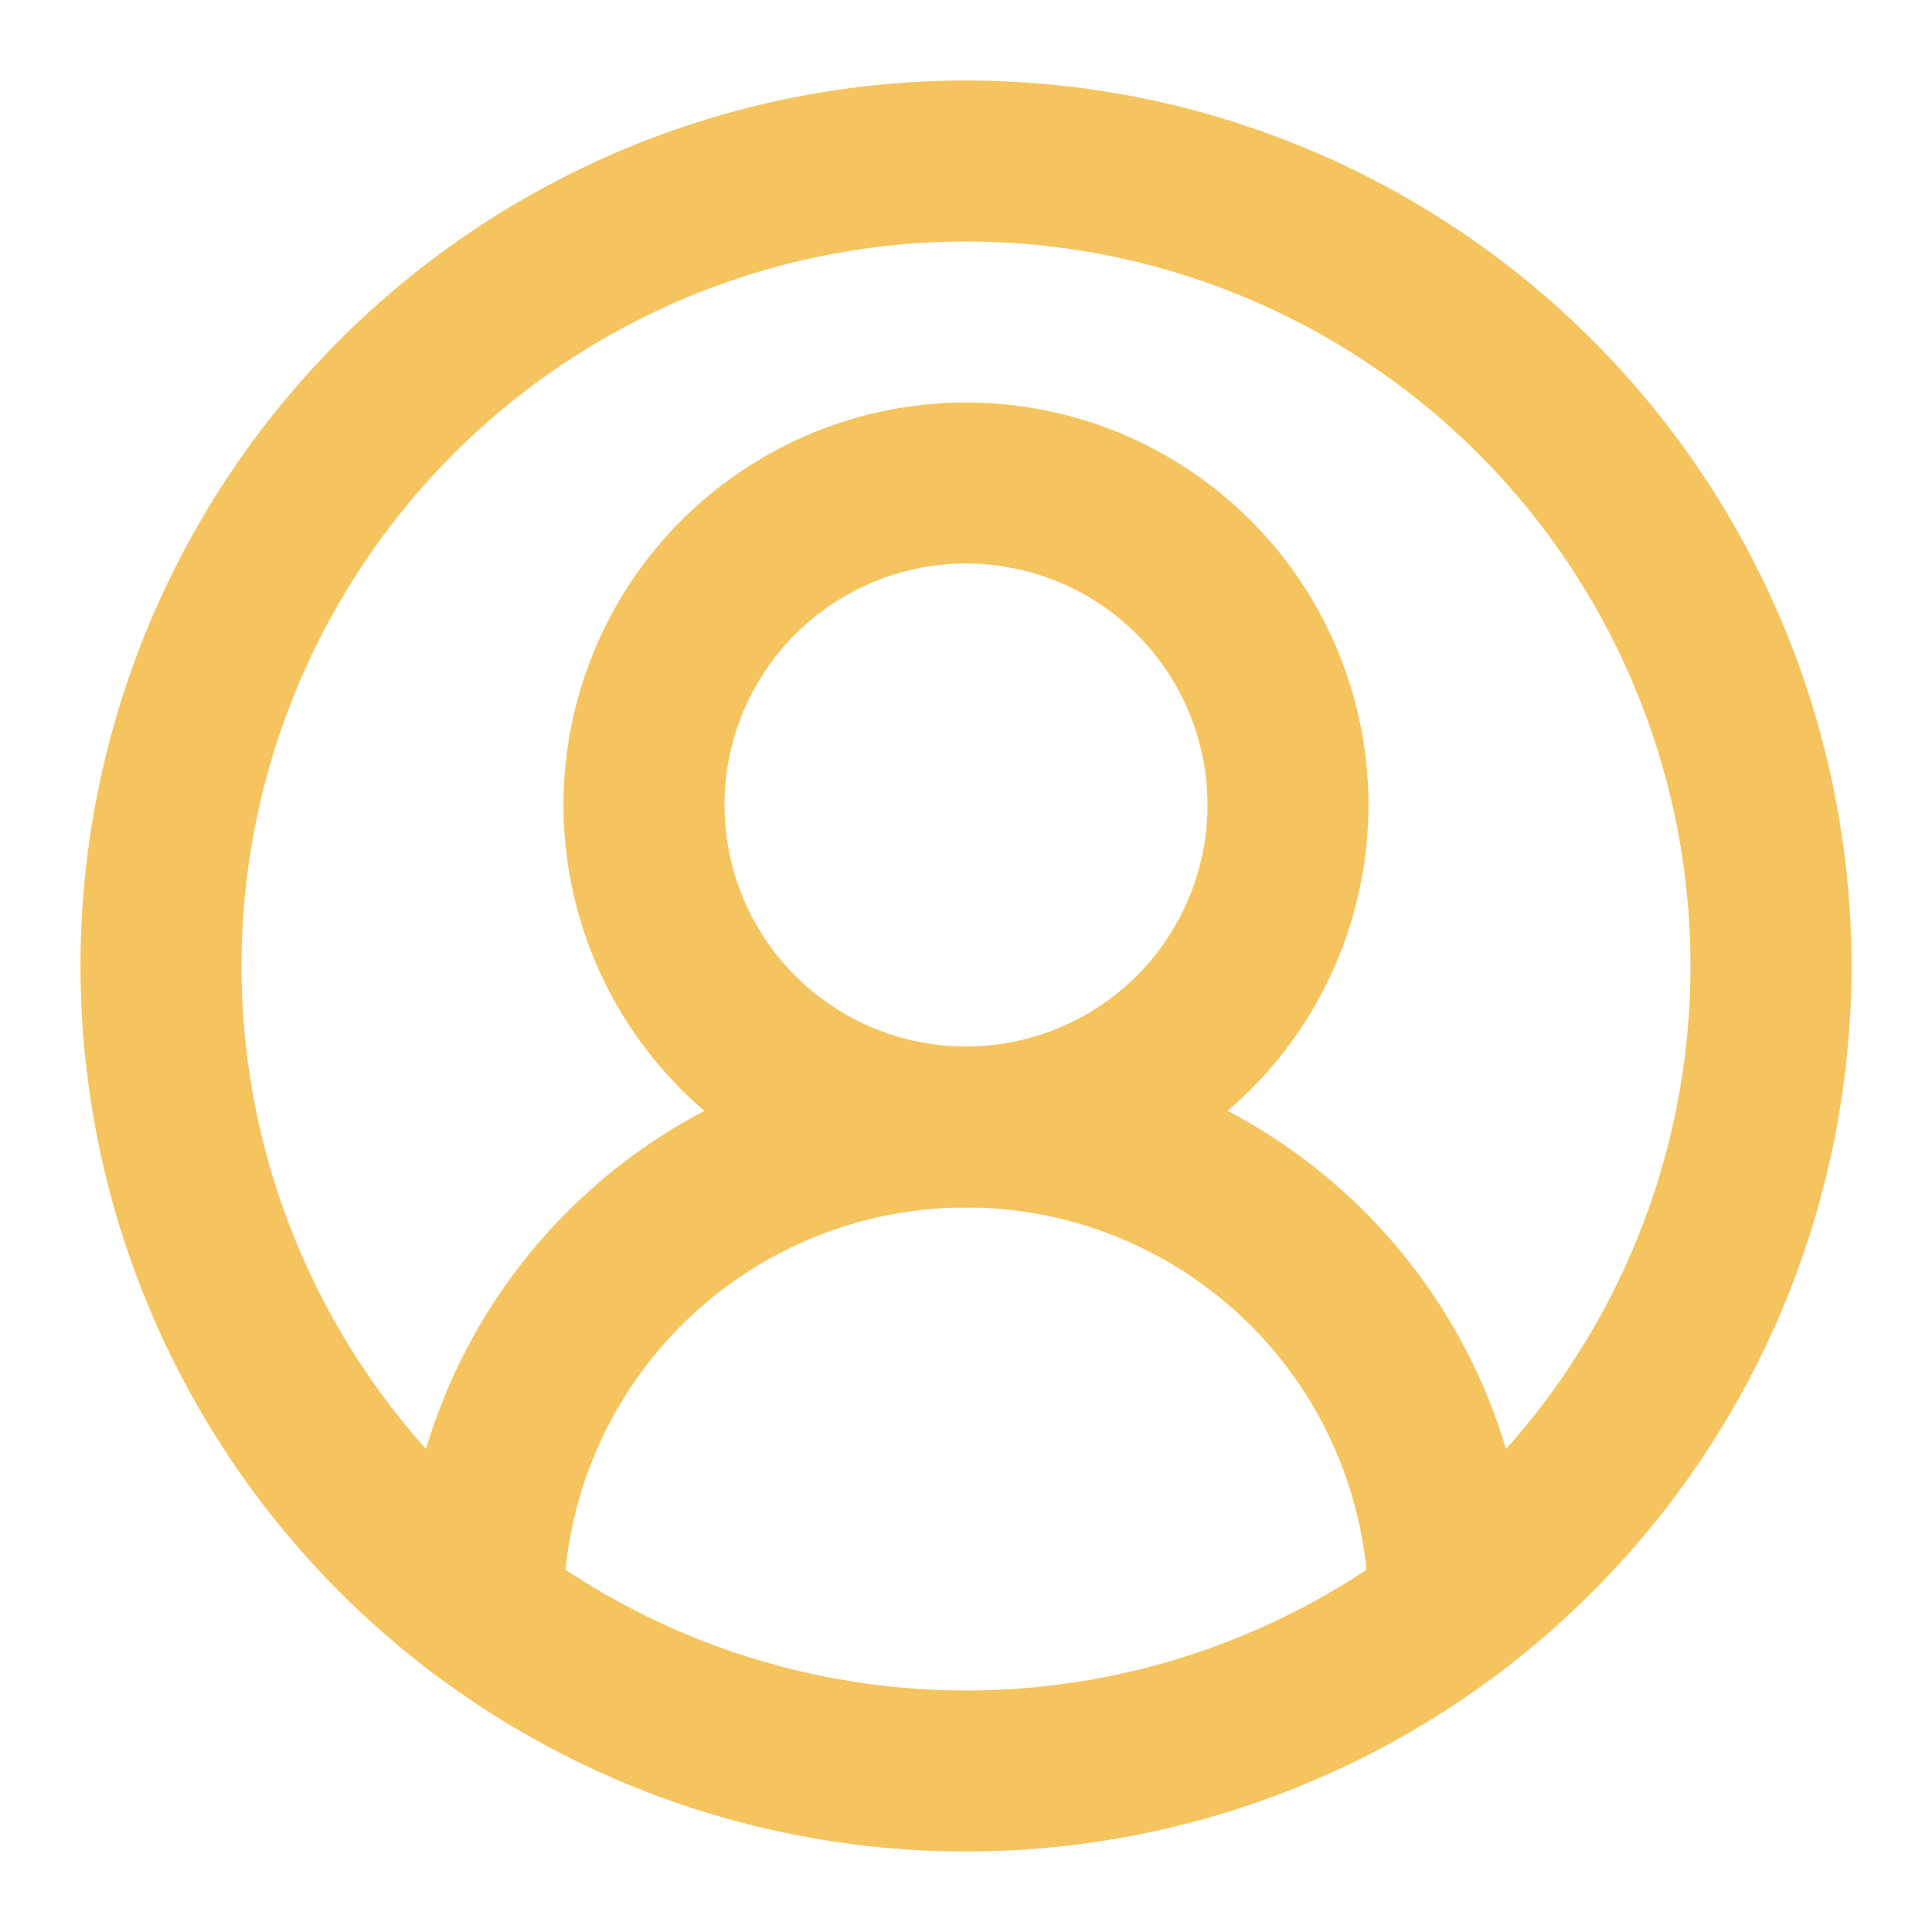 <svg xmlns="http://www.w3.org/2000/svg" width="24" height="24" viewBox="0 0 24 24" fill="none" stroke="#F5C45E" stroke-width="2" stroke-linecap="round" stroke-linejoin="round" class="lucide lucide-circle-user-round-icon lucide-circle-user-round"><path d="M18 20a6 6 0 0 0-12 0"/><circle cx="12" cy="10" r="4"/><circle cx="12" cy="12" r="10"/></svg>